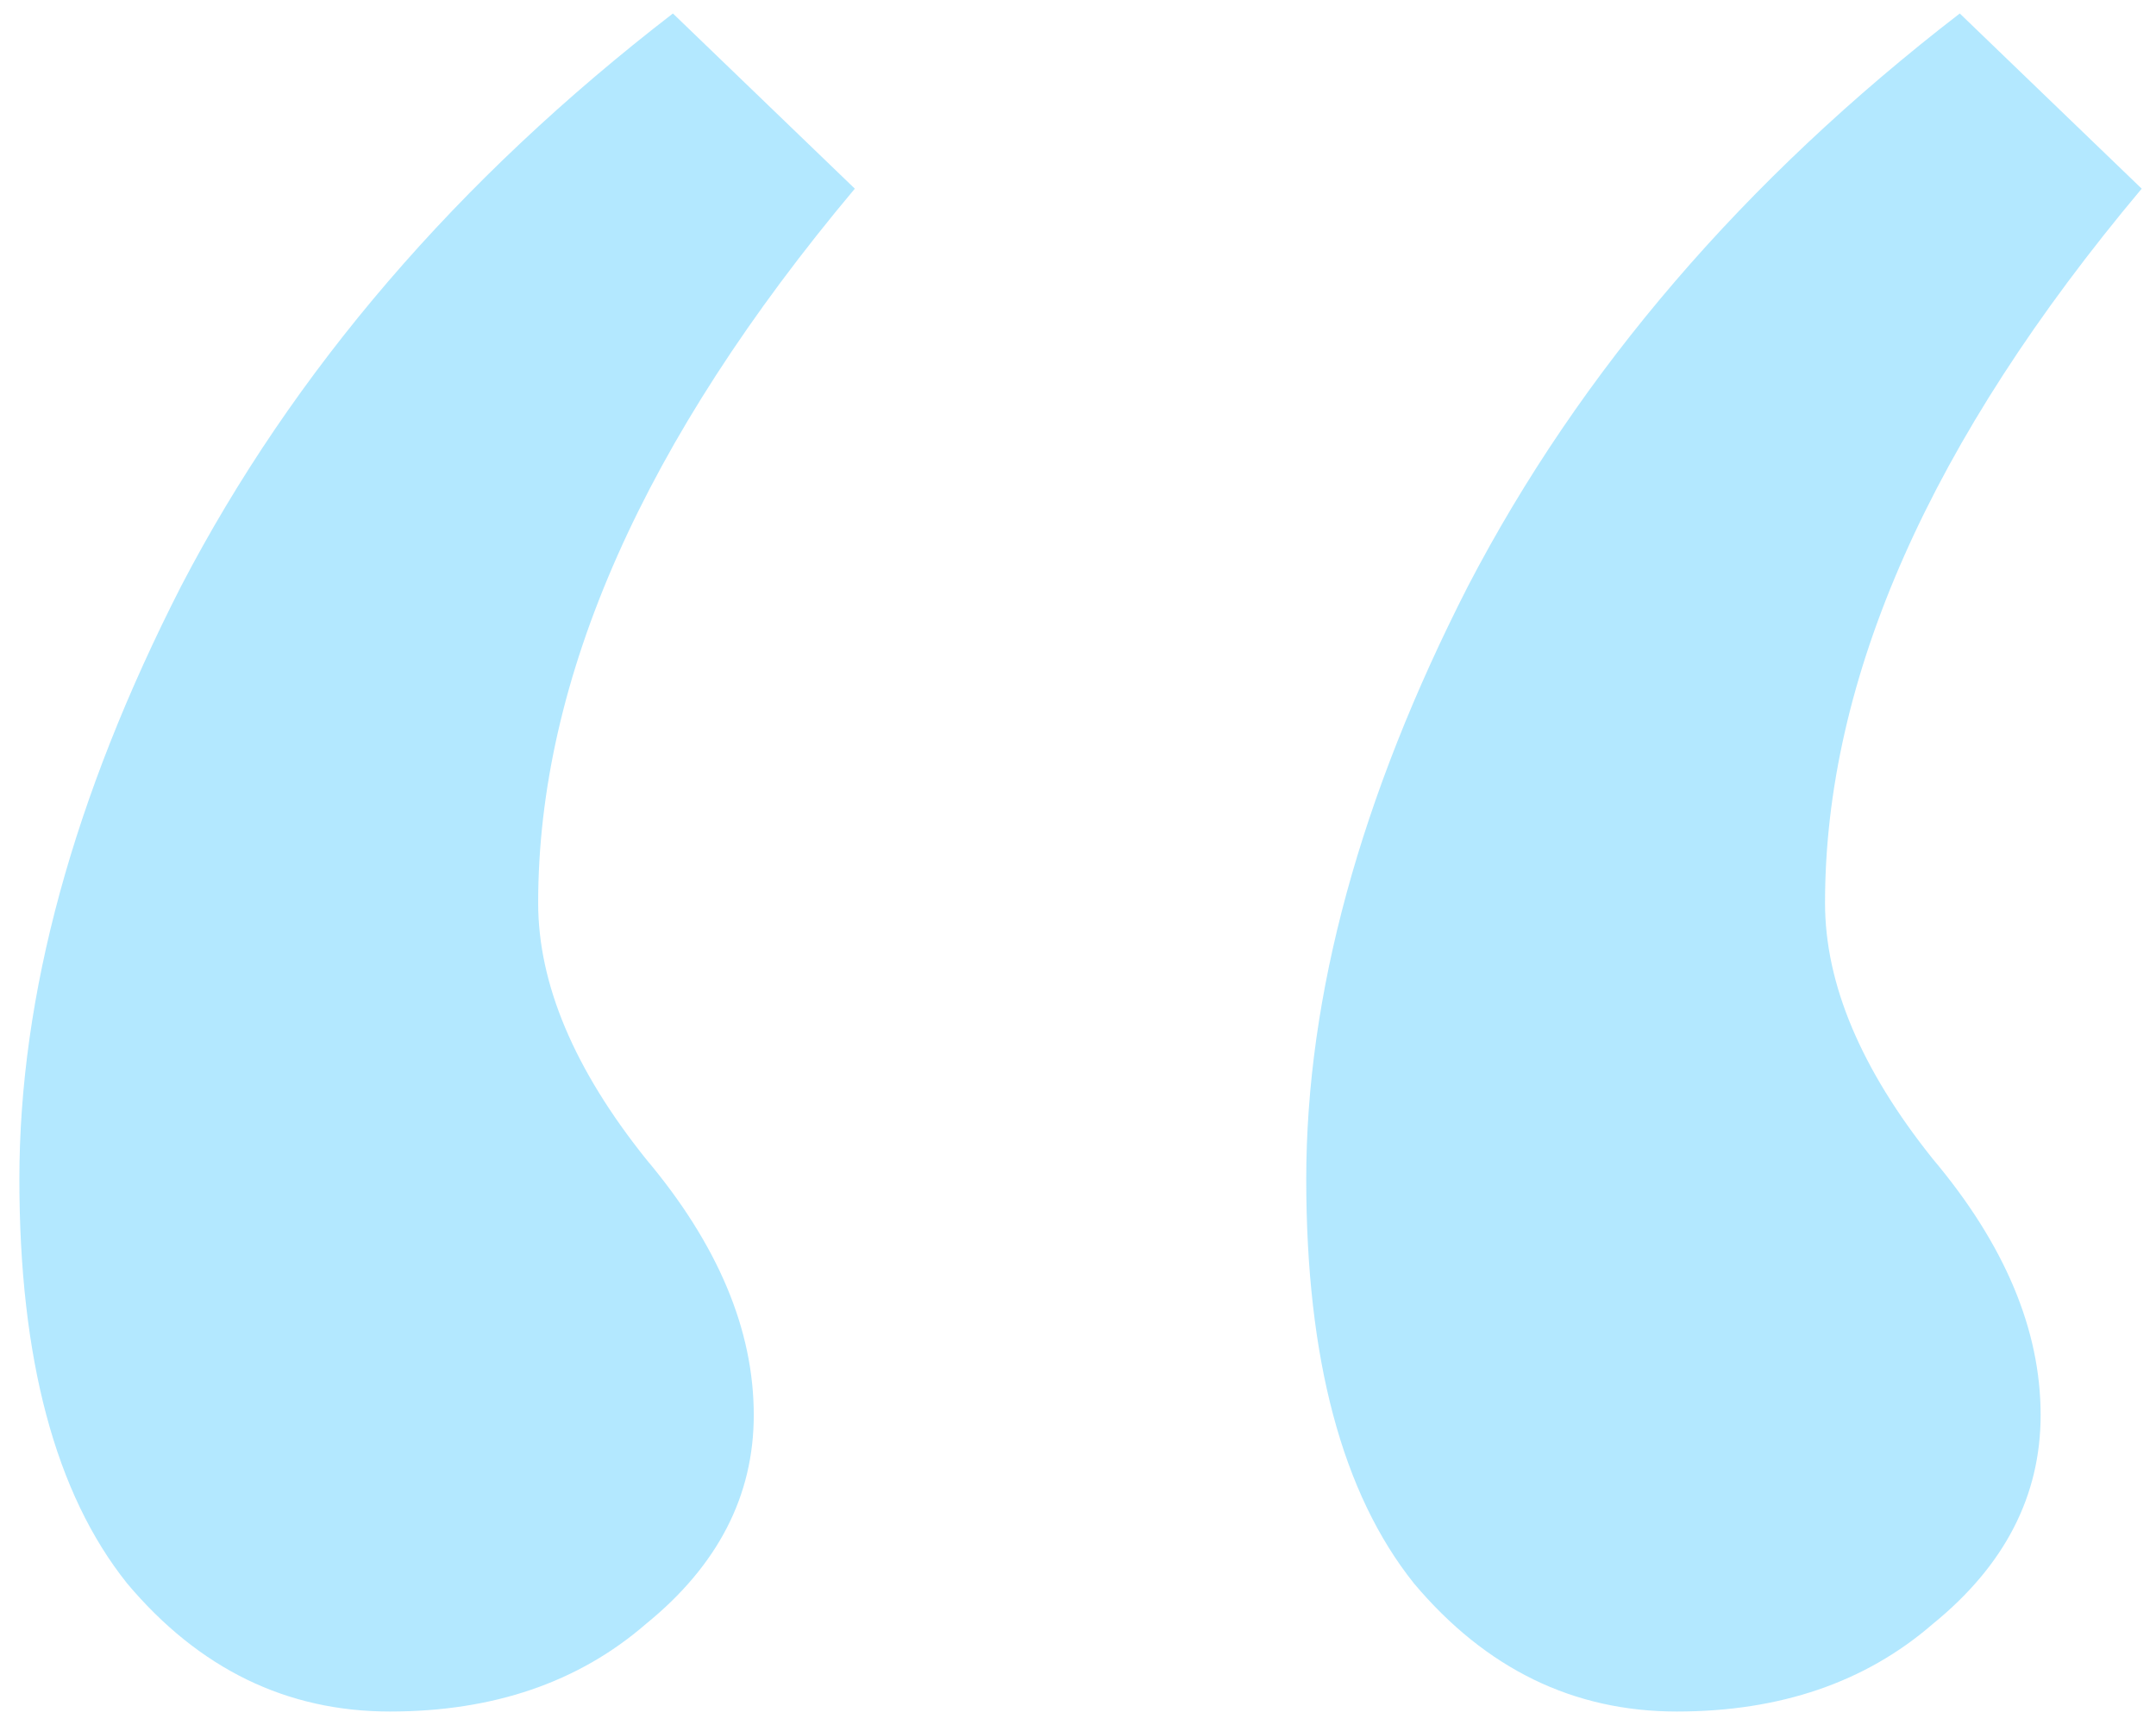 <svg width="80" height="64" viewBox="0 0 80 64" fill="none" xmlns="http://www.w3.org/2000/svg">
<path d="M72.719 0.5L79.469 7C71.635 16.333 67.719 25.167 67.719 33.5C67.719 36.5 69.052 39.667 71.719 43C74.385 46.167 75.719 49.333 75.719 52.5C75.719 55.5 74.385 58.083 71.719 60.25C69.219 62.417 66.052 63.5 62.219 63.5C58.385 63.5 55.135 61.917 52.469 58.75C49.802 55.417 48.469 50.417 48.469 43.75C48.469 36.917 50.469 29.583 54.469 21.75C58.635 13.75 64.719 6.667 72.719 0.5ZM24.969 0.5L31.719 7C23.885 16.333 19.969 25.167 19.969 33.5C19.969 36.5 21.302 39.667 23.969 43C26.635 46.167 27.969 49.333 27.969 52.5C27.969 55.5 26.635 58.083 23.969 60.25C21.469 62.417 18.302 63.5 14.469 63.5C10.635 63.5 7.385 61.917 4.719 58.75C2.052 55.417 0.719 50.417 0.719 43.75C0.719 36.917 2.719 29.583 6.719 21.75C10.885 13.75 16.969 6.667 24.969 0.5Z" fill="#00B2FF" fill-opacity="0.3"/>
</svg>
